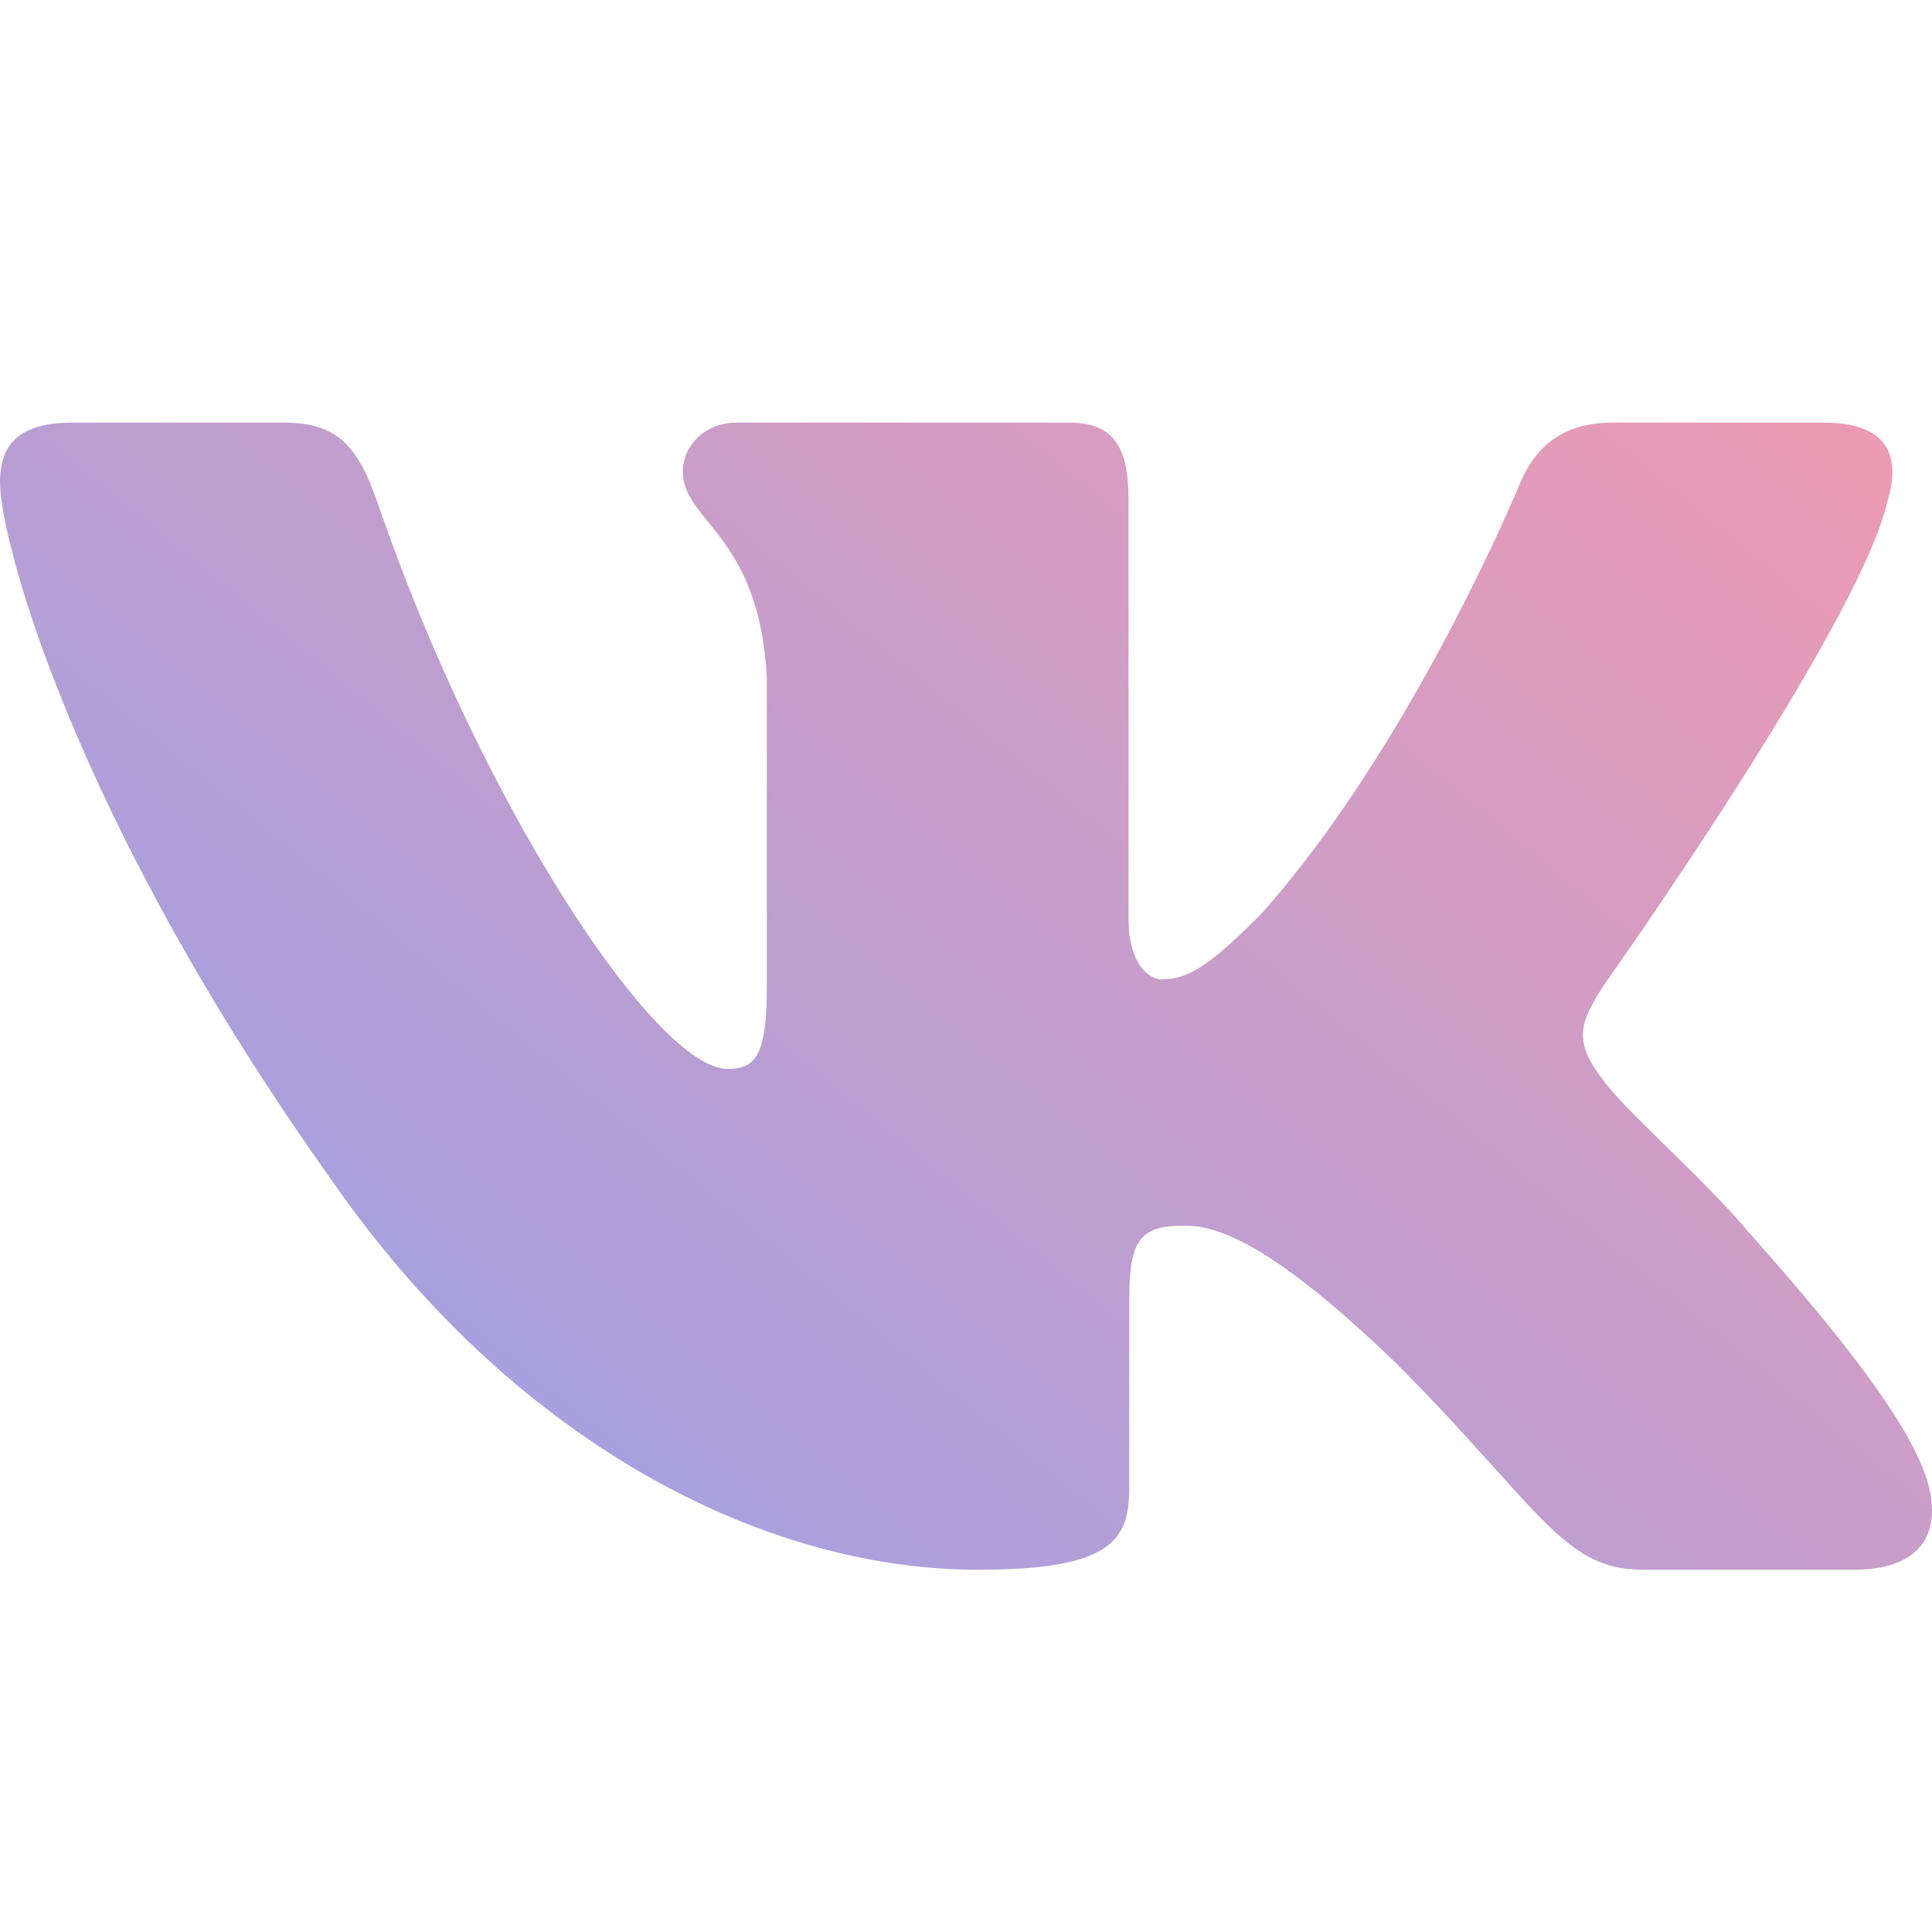 <svg width="32" height="32" viewBox="0 0 32 32" fill="none" xmlns="http://www.w3.org/2000/svg">
<path fill-rule="evenodd" clip-rule="evenodd" d="M31.266 8.287C31.487 7.546 31.266 7 30.206 7H26.706C25.816 7 25.405 7.471 25.182 7.991C25.182 7.991 23.402 12.328 20.881 15.146C20.065 15.963 19.694 16.222 19.249 16.222C19.026 16.222 18.692 15.963 18.692 15.22V8.287C18.692 7.396 18.446 7 17.705 7H12.201C11.645 7 11.31 7.413 11.31 7.805C11.31 8.648 12.572 8.843 12.701 11.215V16.37C12.701 17.5 12.497 17.705 12.052 17.705C10.865 17.705 7.979 13.347 6.265 8.361C5.933 7.391 5.597 7 4.703 7H1.2C0.2 7 0 7.471 0 7.991C0 8.916 1.187 13.514 5.527 19.596C8.42 23.748 12.493 26 16.204 26C18.429 26 18.704 25.501 18.704 24.639V21.5C18.704 20.5 18.914 20.3 19.62 20.3C20.14 20.3 21.029 20.561 23.106 22.562C25.48 24.936 25.87 26 27.206 26H30.706C31.706 26 32.207 25.501 31.919 24.513C31.602 23.53 30.469 22.104 28.966 20.411C28.15 19.448 26.926 18.41 26.554 17.89C26.035 17.223 26.183 16.926 26.554 16.333C26.554 16.333 30.821 10.326 31.265 8.287H31.266Z" fill="url(#paint0_linear_4154_26834)"/>
<defs>
<linearGradient id="paint0_linear_4154_26834" x1="32" y1="7.405" x2="2.614" y2="43.196" gradientUnits="userSpaceOnUse">
<stop stop-color="#EE9AB2"/>
<stop offset="1" stop-color="#75A4FF"/>
</linearGradient>
</defs>
</svg>
